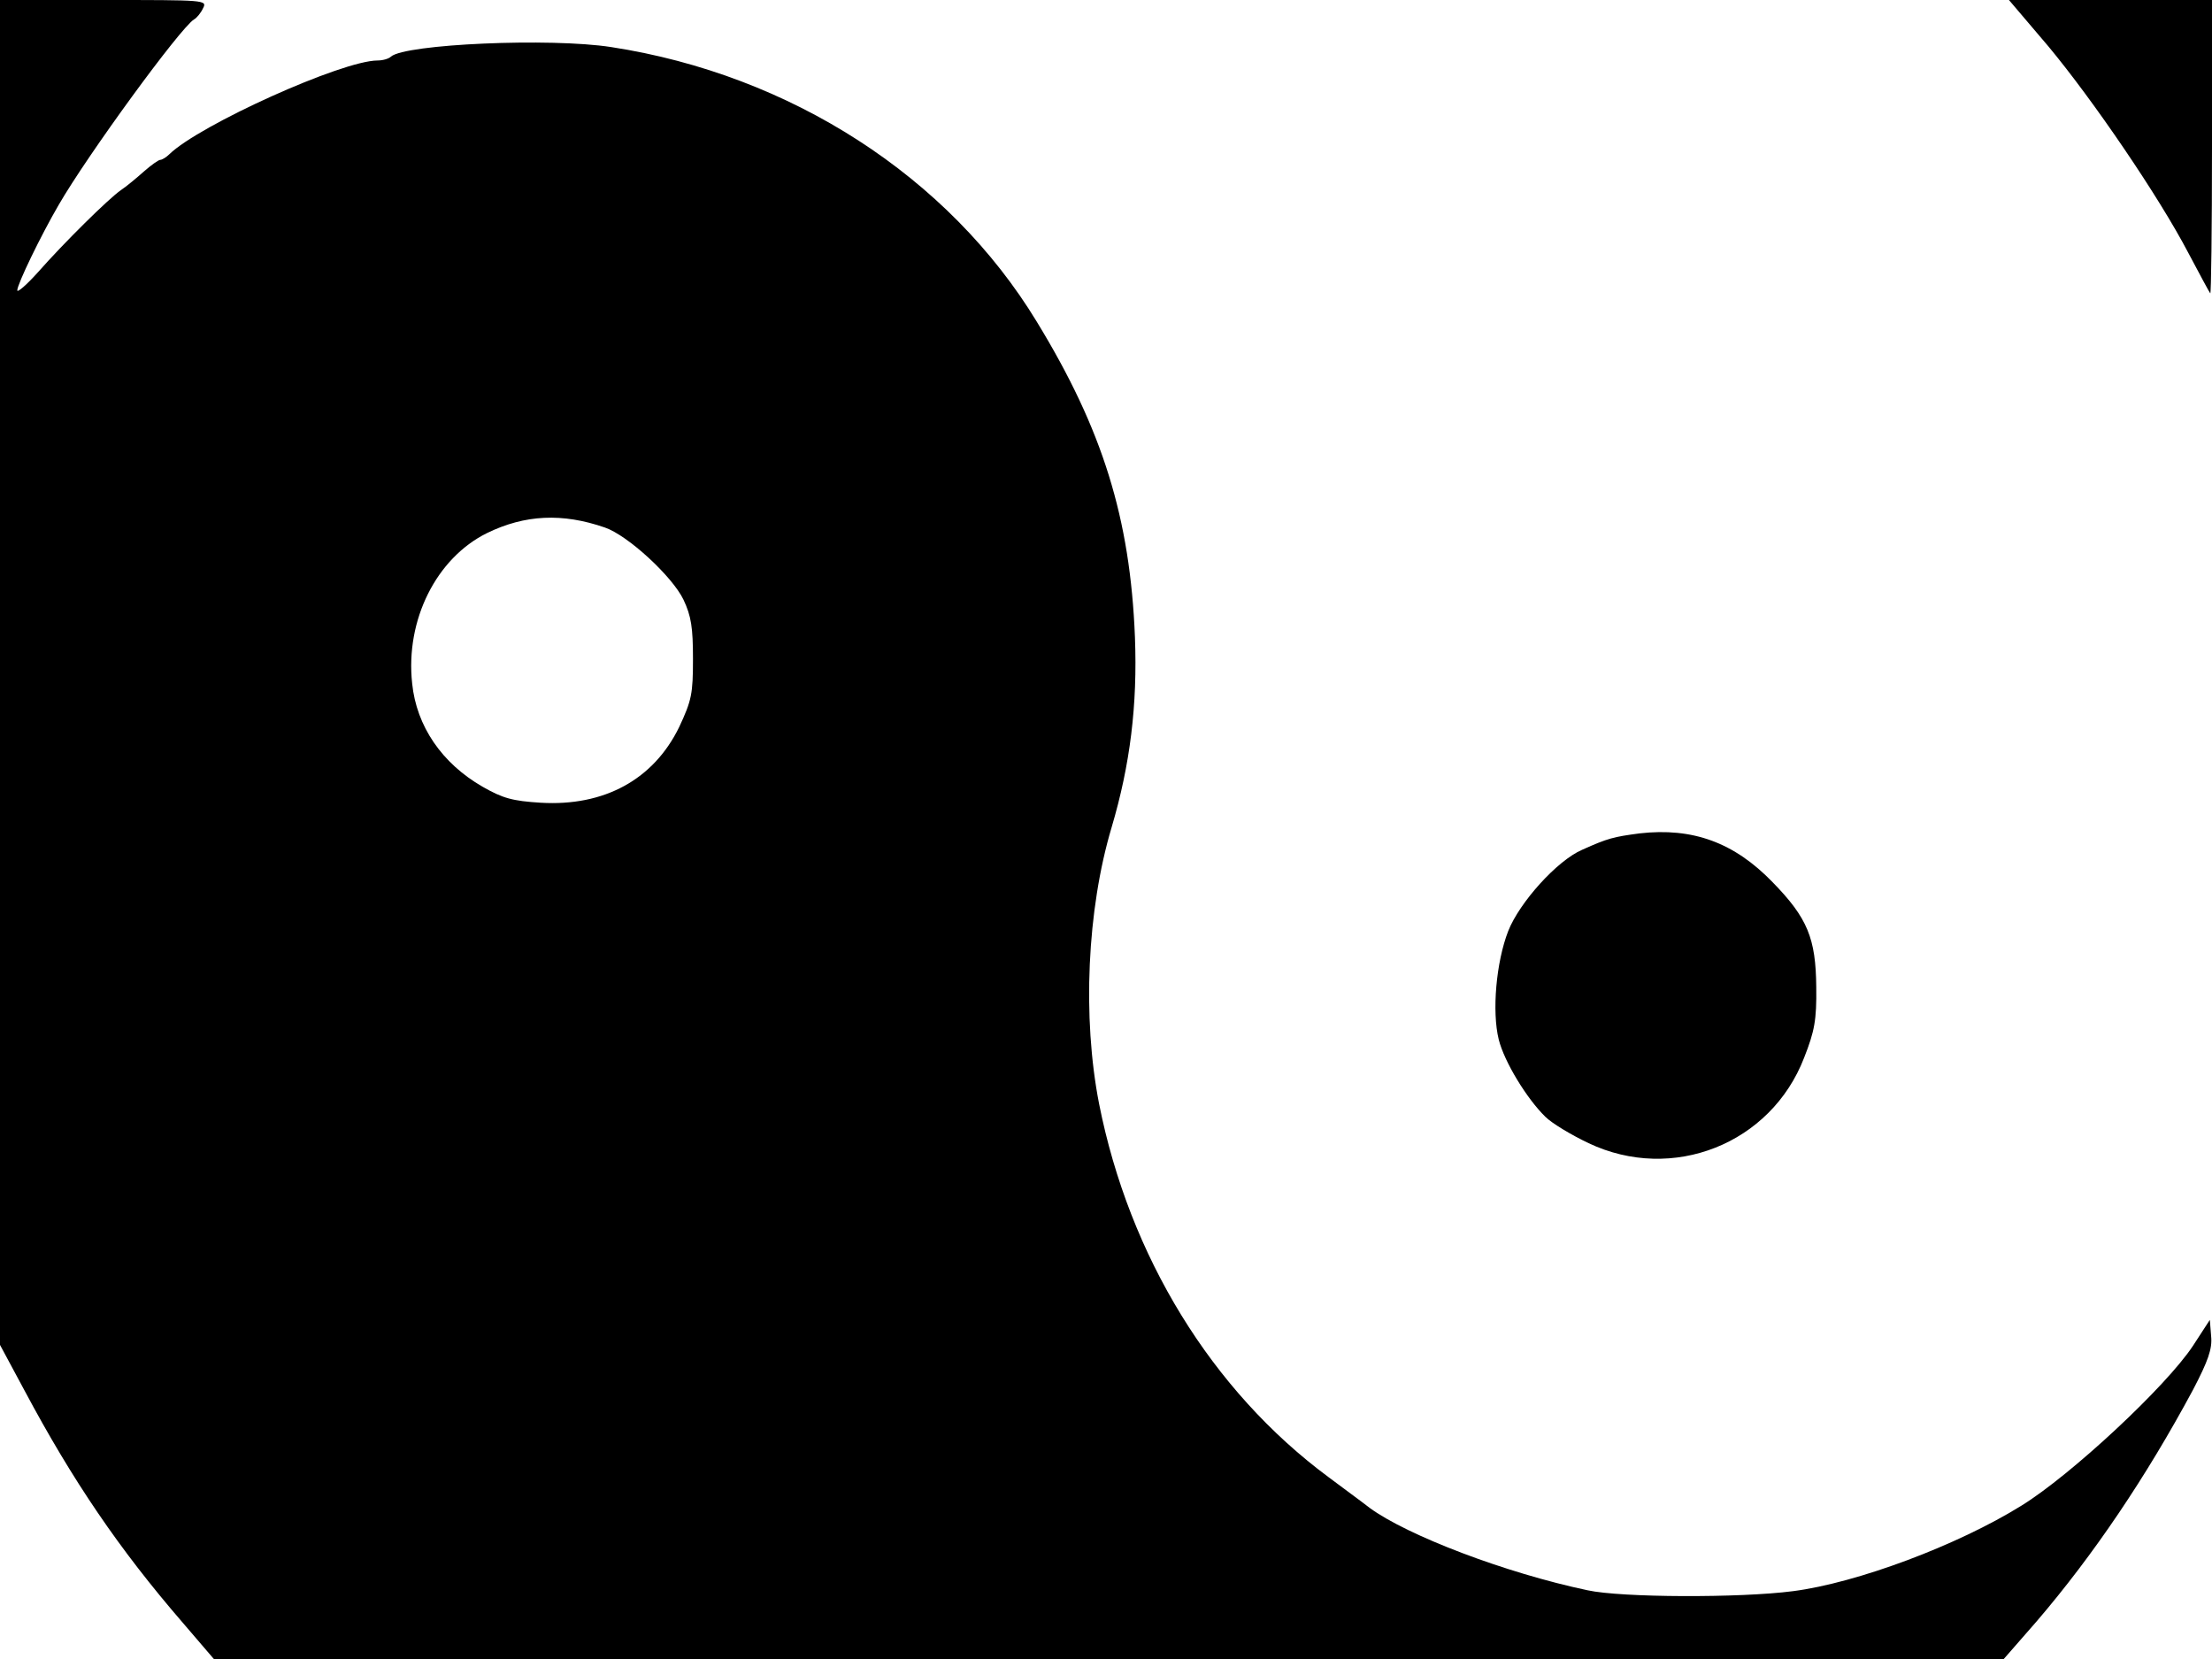 <svg xmlns="http://www.w3.org/2000/svg" width="682.667" height="512" version="1.0" viewBox="0 0 512 384"><path d="M0 155.7v155.6l5.7 10.6c11.1 20.8 21.9 36.7 36.6 53.7l7.2 8.4h414.3l7.6-8.7c13.2-15.4 25.4-33.5 36.2-53.6 3.5-6.7 4.5-9.5 4.2-12.4l-.3-3.8-3.9 6c-6.2 9.4-28.2 29.9-39.7 37-14.8 9.2-38.1 17.9-52.9 19.8-12.3 1.6-39.7 1.5-47.5-.2-19-4-41.8-12.7-50.5-19.1-1.9-1.5-6.2-4.6-9.5-7.1-27-20-46.1-51.1-53.1-86.4-3.9-20-2.8-44.9 2.9-64 4.3-14.5 6-28.3 5.4-44-1.1-27.6-7.5-48.1-22.7-73-20.4-33.6-57-57.2-98.5-63.6-14.1-2.2-47.7-.7-51 2.2-.5.5-1.9.9-3.1.9-8.2 0-41.2 14.9-48.2 21.7-.7.7-1.7 1.3-2.1 1.3s-2.1 1.2-3.8 2.7c-1.8 1.6-4.1 3.5-5.3 4.3-2.9 2-13.3 12.3-19.2 19C6.1 66 4 67.8 4 67.2c0-1.4 5.4-12.6 9.6-19.8C20.3 35.8 41.7 6.5 44.9 4.5c.6-.3 1.6-1.5 2.1-2.6C48 0 47.5 0 24 0H0zm140-33.6c5.3 1.8 15.6 11.3 18.2 16.7 1.8 3.8 2.2 6.5 2.2 13.7 0 8.1-.3 9.6-3.2 15.8-5.9 12.1-17.3 18.4-32.1 17.5-6.4-.4-8.7-1-13.4-3.7-9.4-5.4-15.3-14-16.3-23.9-1.6-14.7 5.6-29 17.3-34.8 8.8-4.3 17.5-4.7 27.3-1.3M474.1 10.7c10.4 12.5 25.6 34.8 32.4 47.8 2.6 4.9 4.9 9.2 5.1 9.4s.4-14.9.4-33.7V0h-47z"/><path d="M379.5 192.9c-6 .8-7.3 1.1-13.3 3.8-5.8 2.5-14.5 12.2-17.1 18.8-2.8 7.2-3.8 18.6-2.2 25.1 1.3 5.2 6.5 13.7 10.8 17.9 1.5 1.5 6 4.2 10 6.1 19.4 9.2 42.2.2 49.9-19.8 2.4-6.1 2.9-8.7 2.8-16.3-.1-11.3-2-16-10.1-24.3-8.9-9.2-18.5-12.7-30.8-11.3"/></svg>